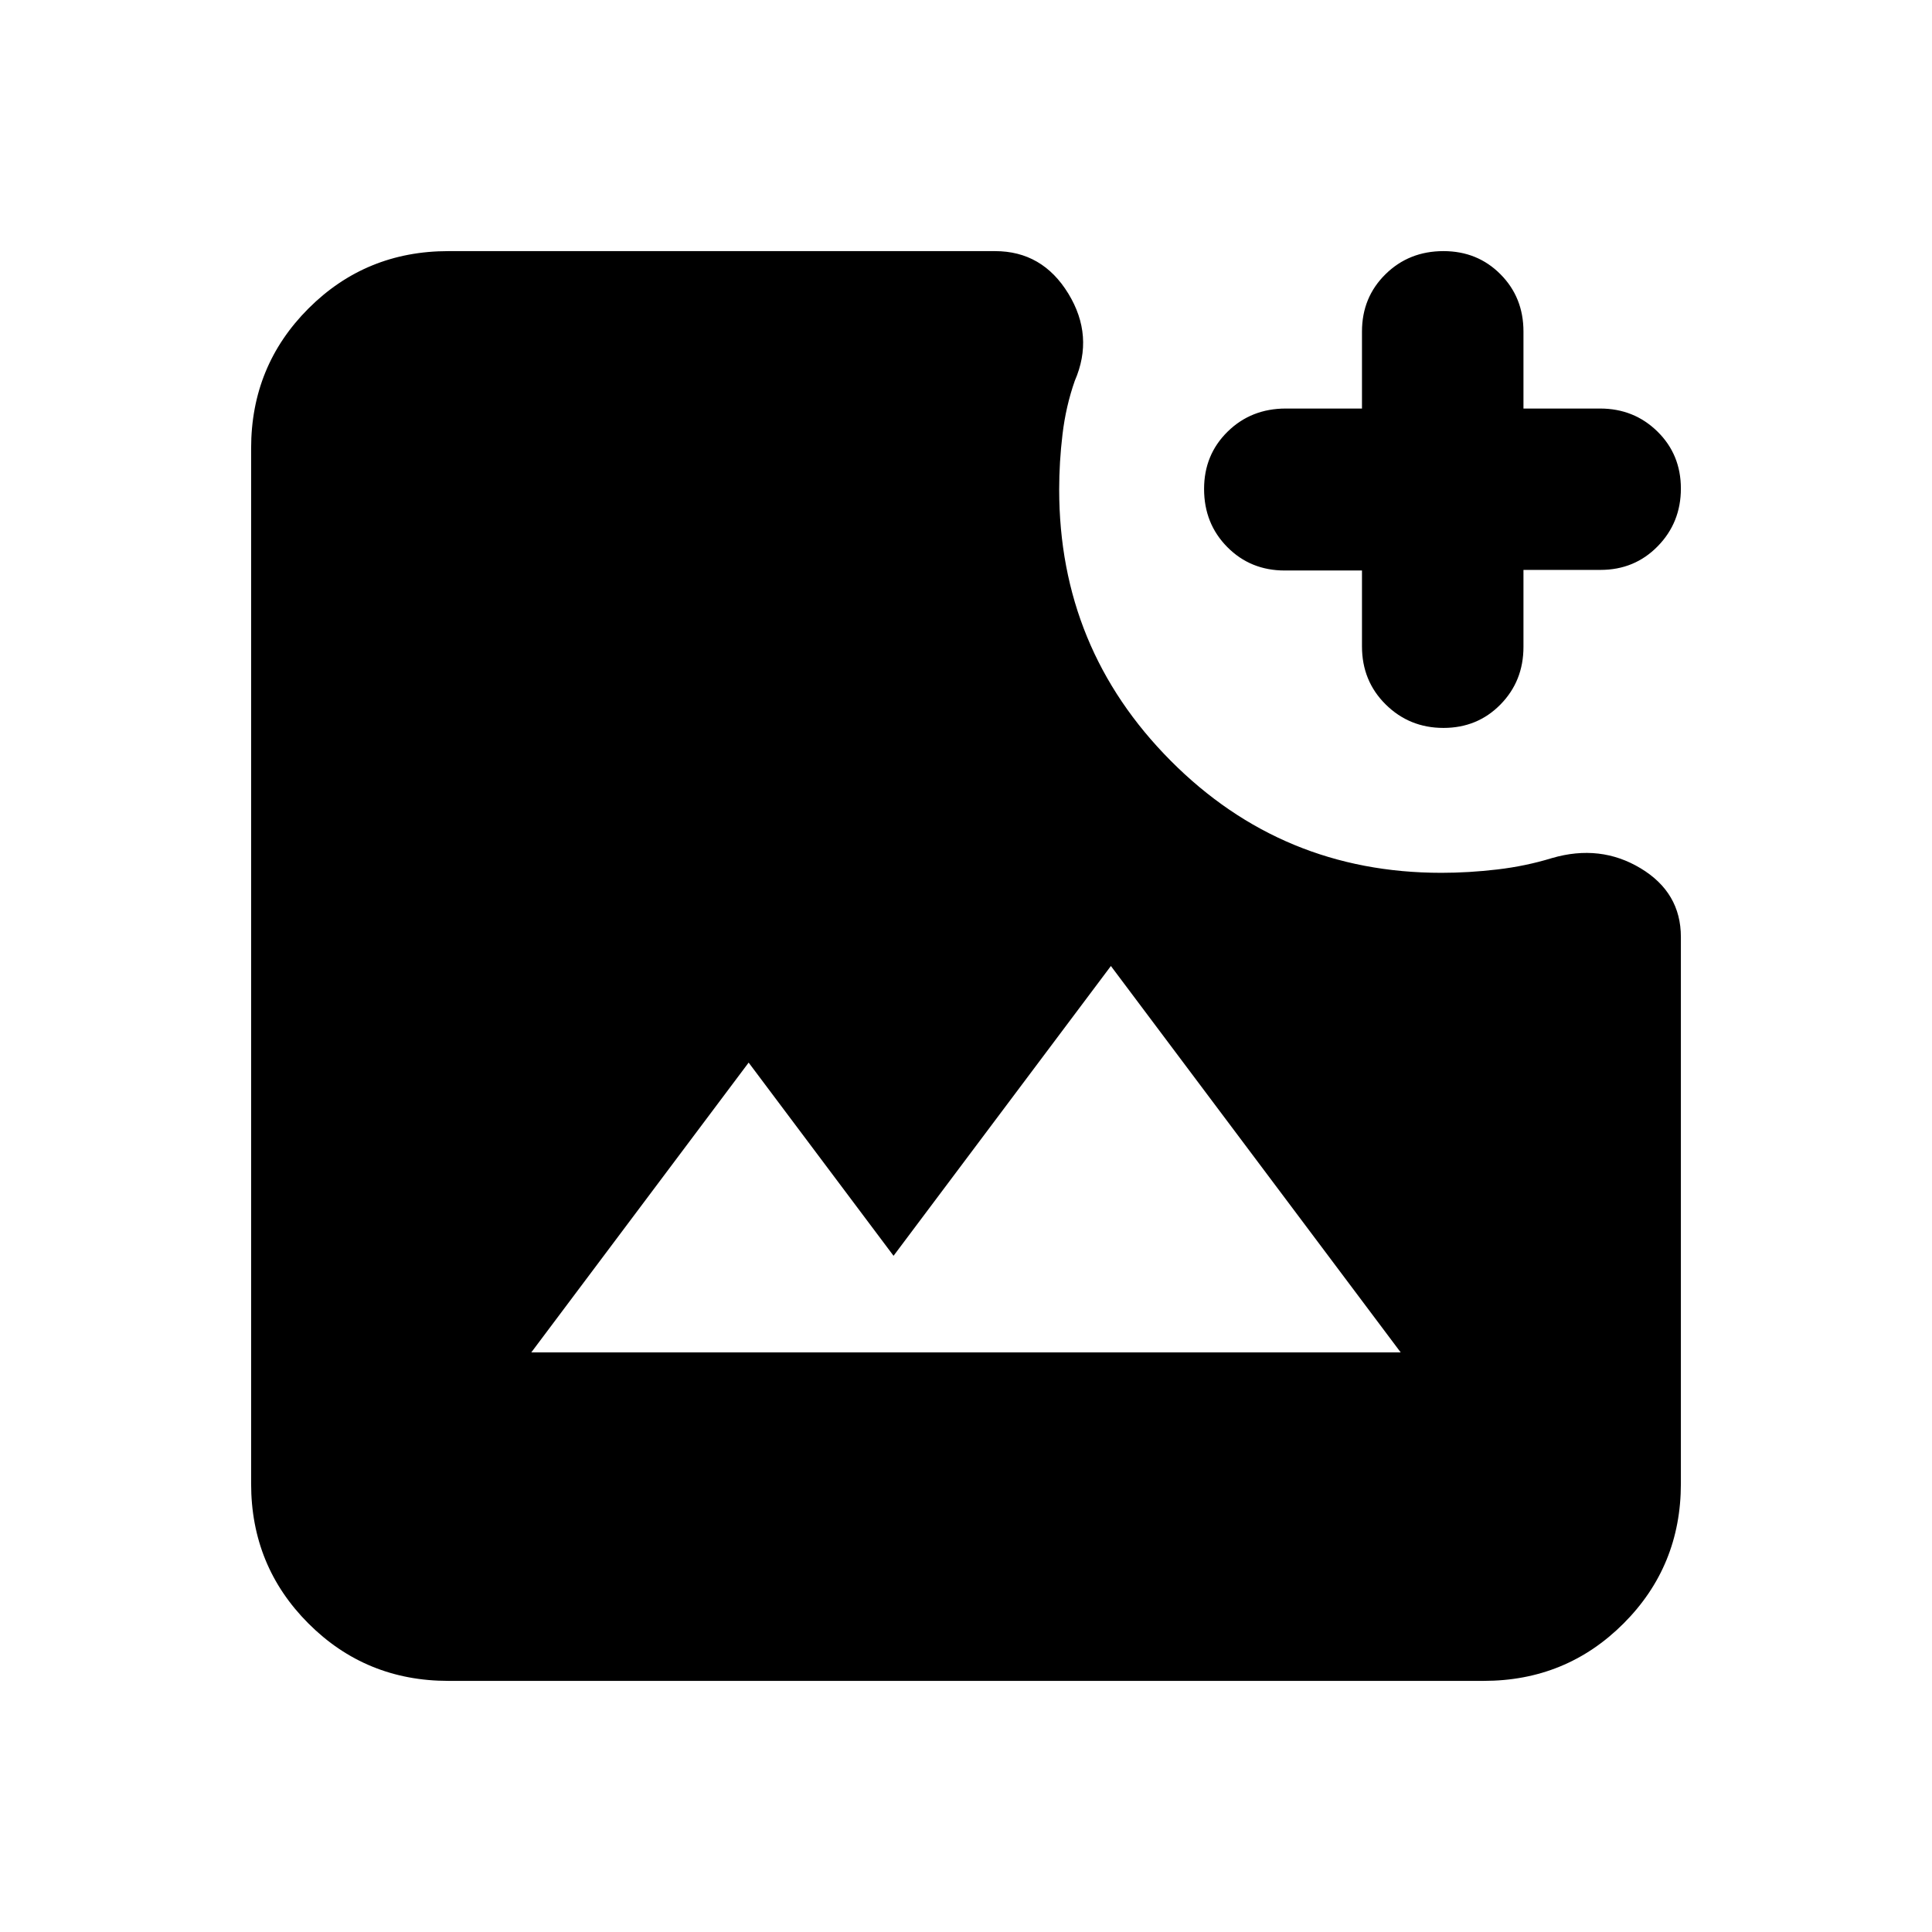 <svg xmlns="http://www.w3.org/2000/svg" height="20" viewBox="0 -960 960 960" width="20"><path d="M222.78-124.78q-41 0-69.5-28.5t-28.5-69.5v-514.44q0-41 28.5-69.5t69.5-28.5h271.65q23.52 0 36.41 21.09 12.9 21.09 3.2 43.4-4.43 12.64-6.08 26.51-1.66 13.87-1.66 27.45 0 79.04 55.4 134.76 55.39 55.71 134.5 55.71 13.58 0 27.74-1.66 14.15-1.65 27.24-5.67 23.99-6.98 44.02 5.07 20.02 12.04 20.02 34.13v271.65q0 41-28.5 69.5t-69.5 28.5H222.78ZM264-288h432L552-480 444-336l-72-96-108 144Zm453.24-310.3q-16.89 0-28.69-11.65-11.79-11.65-11.79-28.88v-37.69h-38.38q-17.03 0-28.55-11.65-11.53-11.65-11.53-28.87 0-16.99 11.69-28.47Q621.67-757 638.94-757h37.82v-38.26q0-16.98 11.68-28.47 11.68-11.49 28.81-11.49 16.9 0 28.32 11.49Q757-812.24 757-795.26V-757h38.05q16.89 0 28.53 11.43t11.64 28.33q0 16.89-11.49 28.65-11.49 11.77-28.47 11.77H757v38.26q0 16.98-11.43 28.62t-28.33 11.64Z"/></svg>